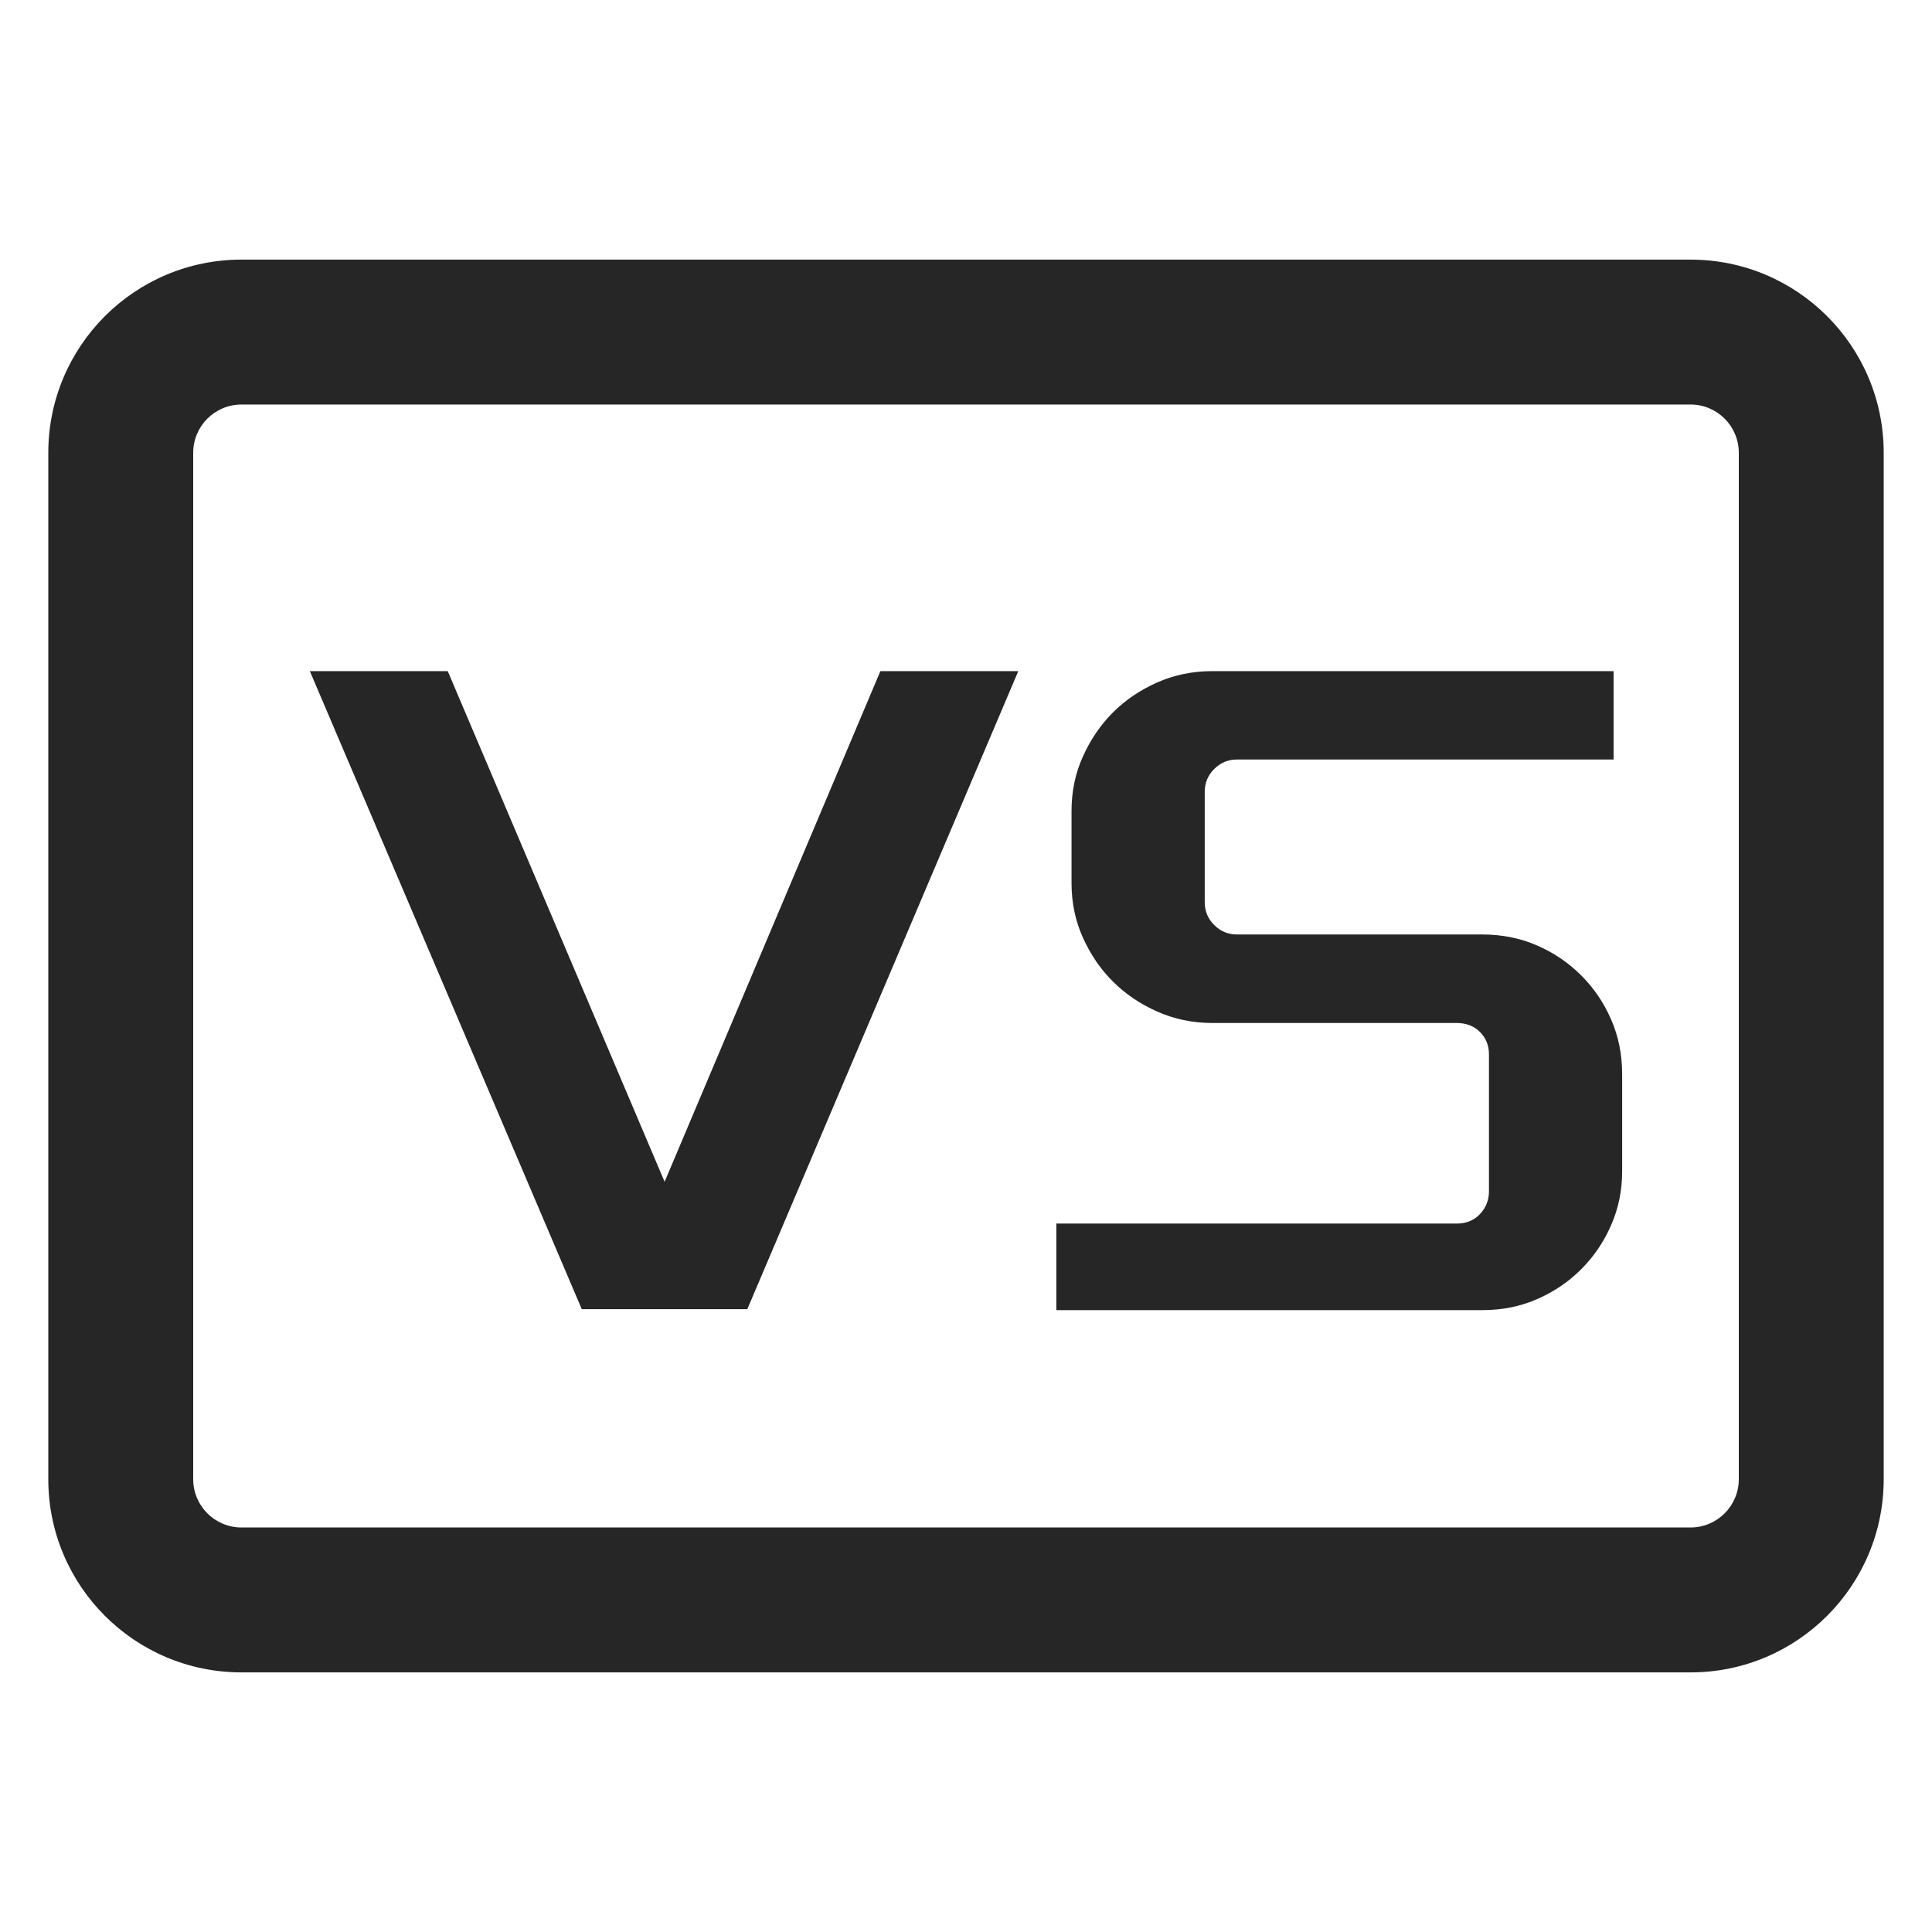 <?xml version="1.0" encoding="UTF-8"?>
<svg width="16px" height="16px" viewBox="0 0 16 16" version="1.1" xmlns="http://www.w3.org/2000/svg" xmlns:xlink="http://www.w3.org/1999/xlink">
    <title>interface-comparison-third-menu</title>
    <g id="interface-comparison-third-menu" stroke="none" stroke-width="1" fill="none" fill-rule="evenodd">
        <g id="metric-integration-second-menu" transform="translate(0.4, 1)">
            <rect id="矩形" fill-opacity="0" fill="#D8D8D8" x="0.6" y="0" width="14" height="14"></rect>
            <path d="M13.6,1.15 C14.484,1.15 15.2,1.866 15.2,2.75 L15.2,11.25 C15.2,12.134 14.484,12.85 13.6,12.85 L1.6,12.85 C0.716,12.85 0,12.134 0,11.25 L0,2.75 C0,1.866 0.716,1.15 1.6,1.15 L13.6,1.15 Z M13.6,2.35 L1.6,2.35 C1.379,2.35 1.2,2.529 1.2,2.75 L1.2,11.25 C1.2,11.471 1.379,11.65 1.6,11.65 L13.6,11.65 C13.821,11.65 14,11.471 14,11.25 L14,2.75 C14,2.529 13.821,2.35 13.6,2.35 Z M12.963,4.558 L12.963,5.29 L9.844,5.29 C9.771,5.29 9.708,5.316 9.655,5.369 C9.603,5.421 9.577,5.484 9.577,5.558 L9.577,6.471 C9.577,6.545 9.603,6.608 9.655,6.66 C9.708,6.713 9.771,6.739 9.844,6.739 L11.876,6.739 C12.039,6.739 12.19,6.769 12.329,6.83 C12.468,6.89 12.59,6.973 12.695,7.078 C12.8,7.183 12.883,7.305 12.943,7.444 C13.004,7.583 13.034,7.734 13.034,7.897 L13.034,8.7 C13.034,8.858 13.004,9.006 12.943,9.145 C12.883,9.284 12.8,9.406 12.695,9.511 C12.59,9.616 12.468,9.699 12.329,9.759 C12.19,9.82 12.039,9.85 11.876,9.85 L8.348,9.85 L8.348,9.133 L11.664,9.133 C11.742,9.133 11.807,9.107 11.856,9.055 C11.906,9.002 11.931,8.939 11.931,8.866 L11.931,7.731 C11.931,7.658 11.906,7.596 11.856,7.546 C11.807,7.497 11.742,7.472 11.664,7.472 L9.64,7.472 C9.477,7.472 9.325,7.44 9.183,7.377 C9.041,7.314 8.919,7.231 8.817,7.129 C8.714,7.027 8.632,6.906 8.569,6.767 C8.506,6.628 8.474,6.477 8.474,6.314 L8.474,5.715 C8.474,5.553 8.506,5.402 8.569,5.263 C8.632,5.124 8.714,5.003 8.817,4.9 C8.919,4.798 9.041,4.715 9.183,4.652 C9.325,4.589 9.477,4.558 9.64,4.558 L12.963,4.558 Z M3.308,4.558 L5.104,8.787 L6.891,4.558 L8.033,4.558 L5.789,9.842 L4.418,9.842 L2.166,4.558 L3.308,4.558 Z" id="形状结合" fill="#262626" fill-rule="nonzero"></path>
        </g>
    </g>
</svg>